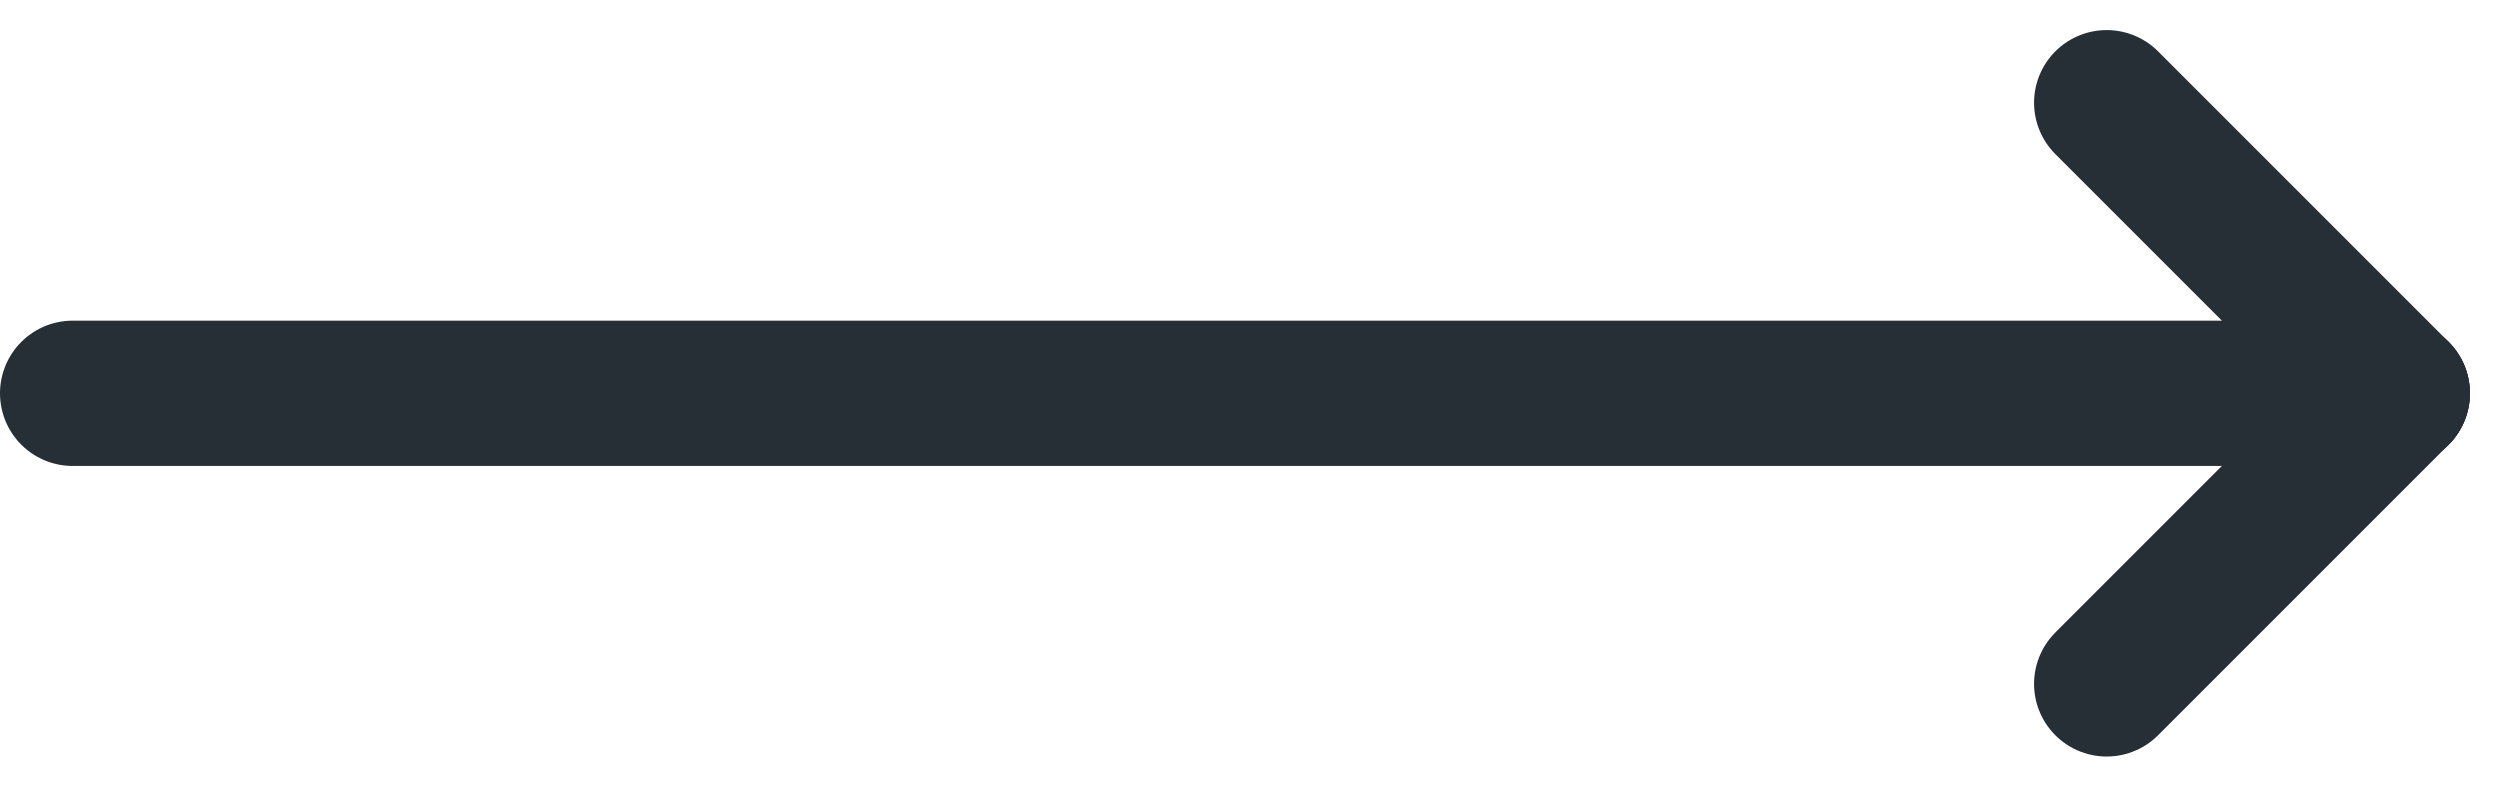 <svg xmlns="http://www.w3.org/2000/svg" width="17.207" height="5.414" viewBox="0 0 17.207 5.414">
  <g id="Group_61907" data-name="Group 61907" transform="translate(-1121.5 -7177.293)">
    <line id="Line_403" data-name="Line 403" x2="16" transform="translate(1122 7180)" fill="none" stroke="#262e36" stroke-linecap="round" stroke-width="1"/>
    <path id="Path_203522" data-name="Path 203522" d="M0,2,2,0" transform="translate(1136 7180)" fill="#262e36" stroke="#262e36" stroke-linecap="round" stroke-width="1"/>
    <path id="Path_203523" data-name="Path 203523" d="M0,0,2,2" transform="translate(1136 7178)" fill="#262e36" stroke="#262e36" stroke-linecap="round" stroke-width="1"/>
  </g>
</svg>
